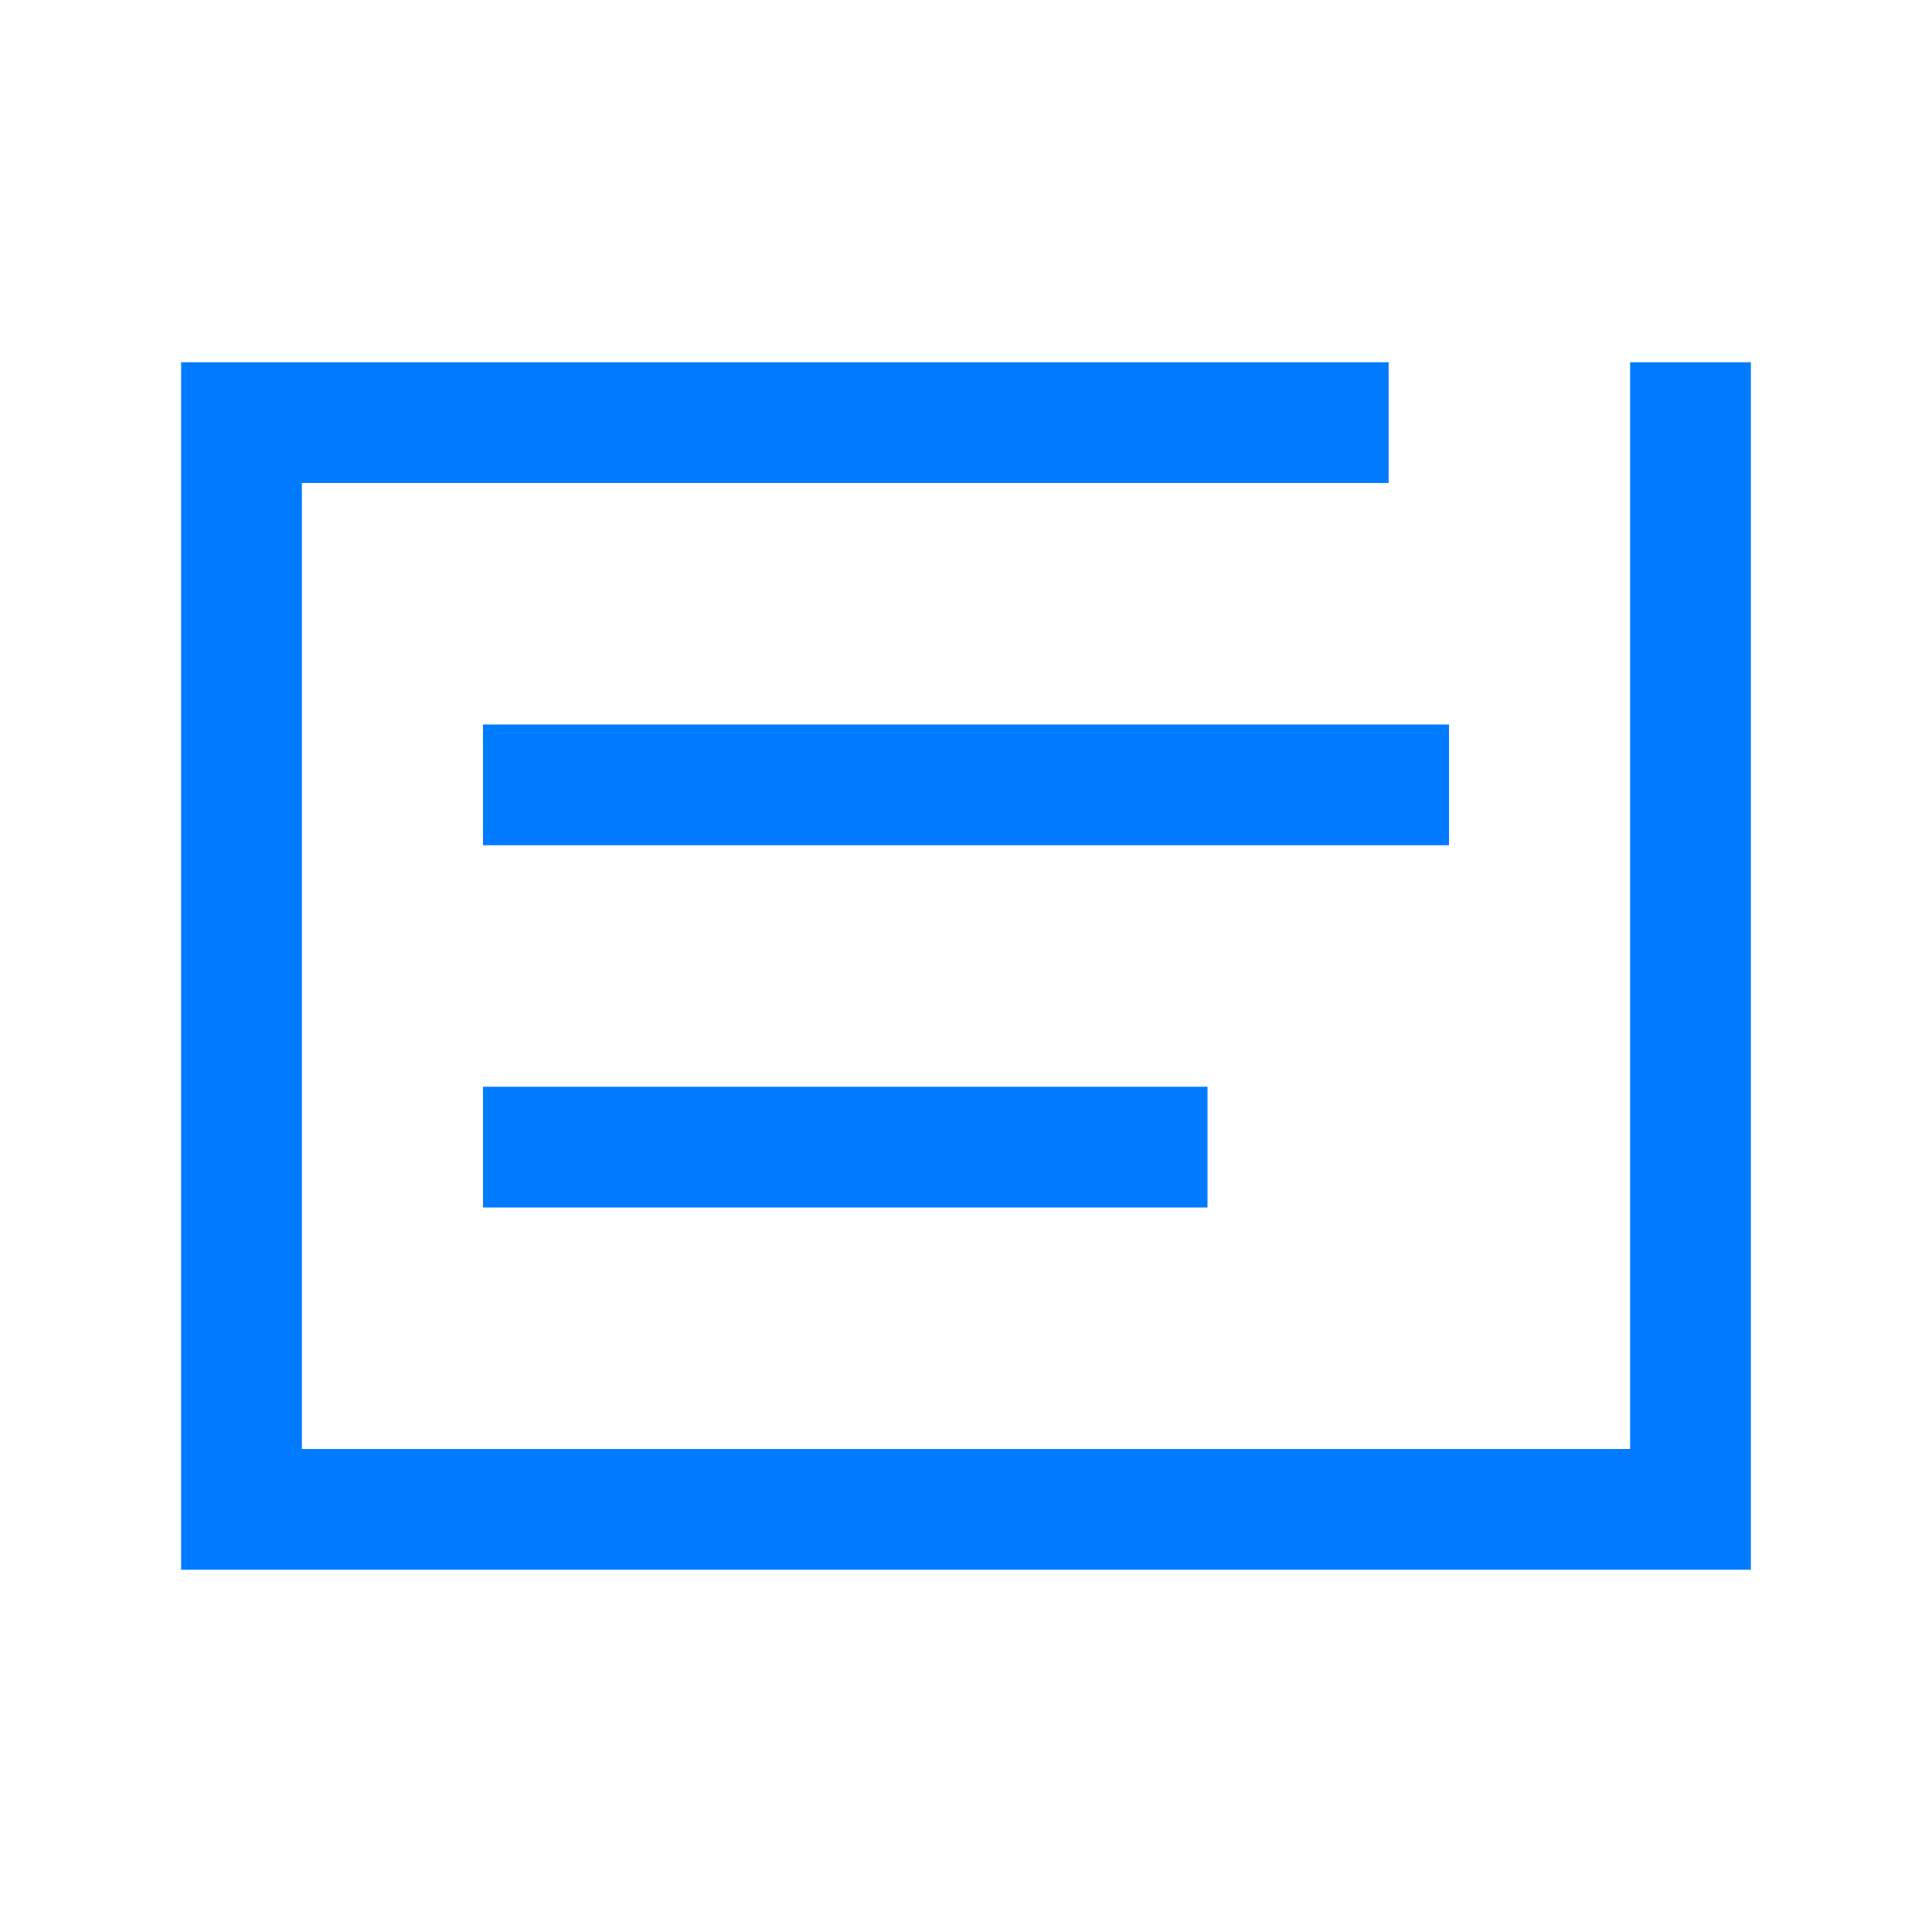 <svg t="1716997910254" class="icon" viewBox="0 0 1024 1024" version="1.1" xmlns="http://www.w3.org/2000/svg" p-id="1605" width="200" height="200"><path d="M256 384h512v64H256zM256 576h384v64H256z" fill="#007bff" p-id="1606"></path><path d="M864 192v576H160V256h576v-64H96v640h832V192h-64z" fill="#007bff" p-id="1607"></path></svg>